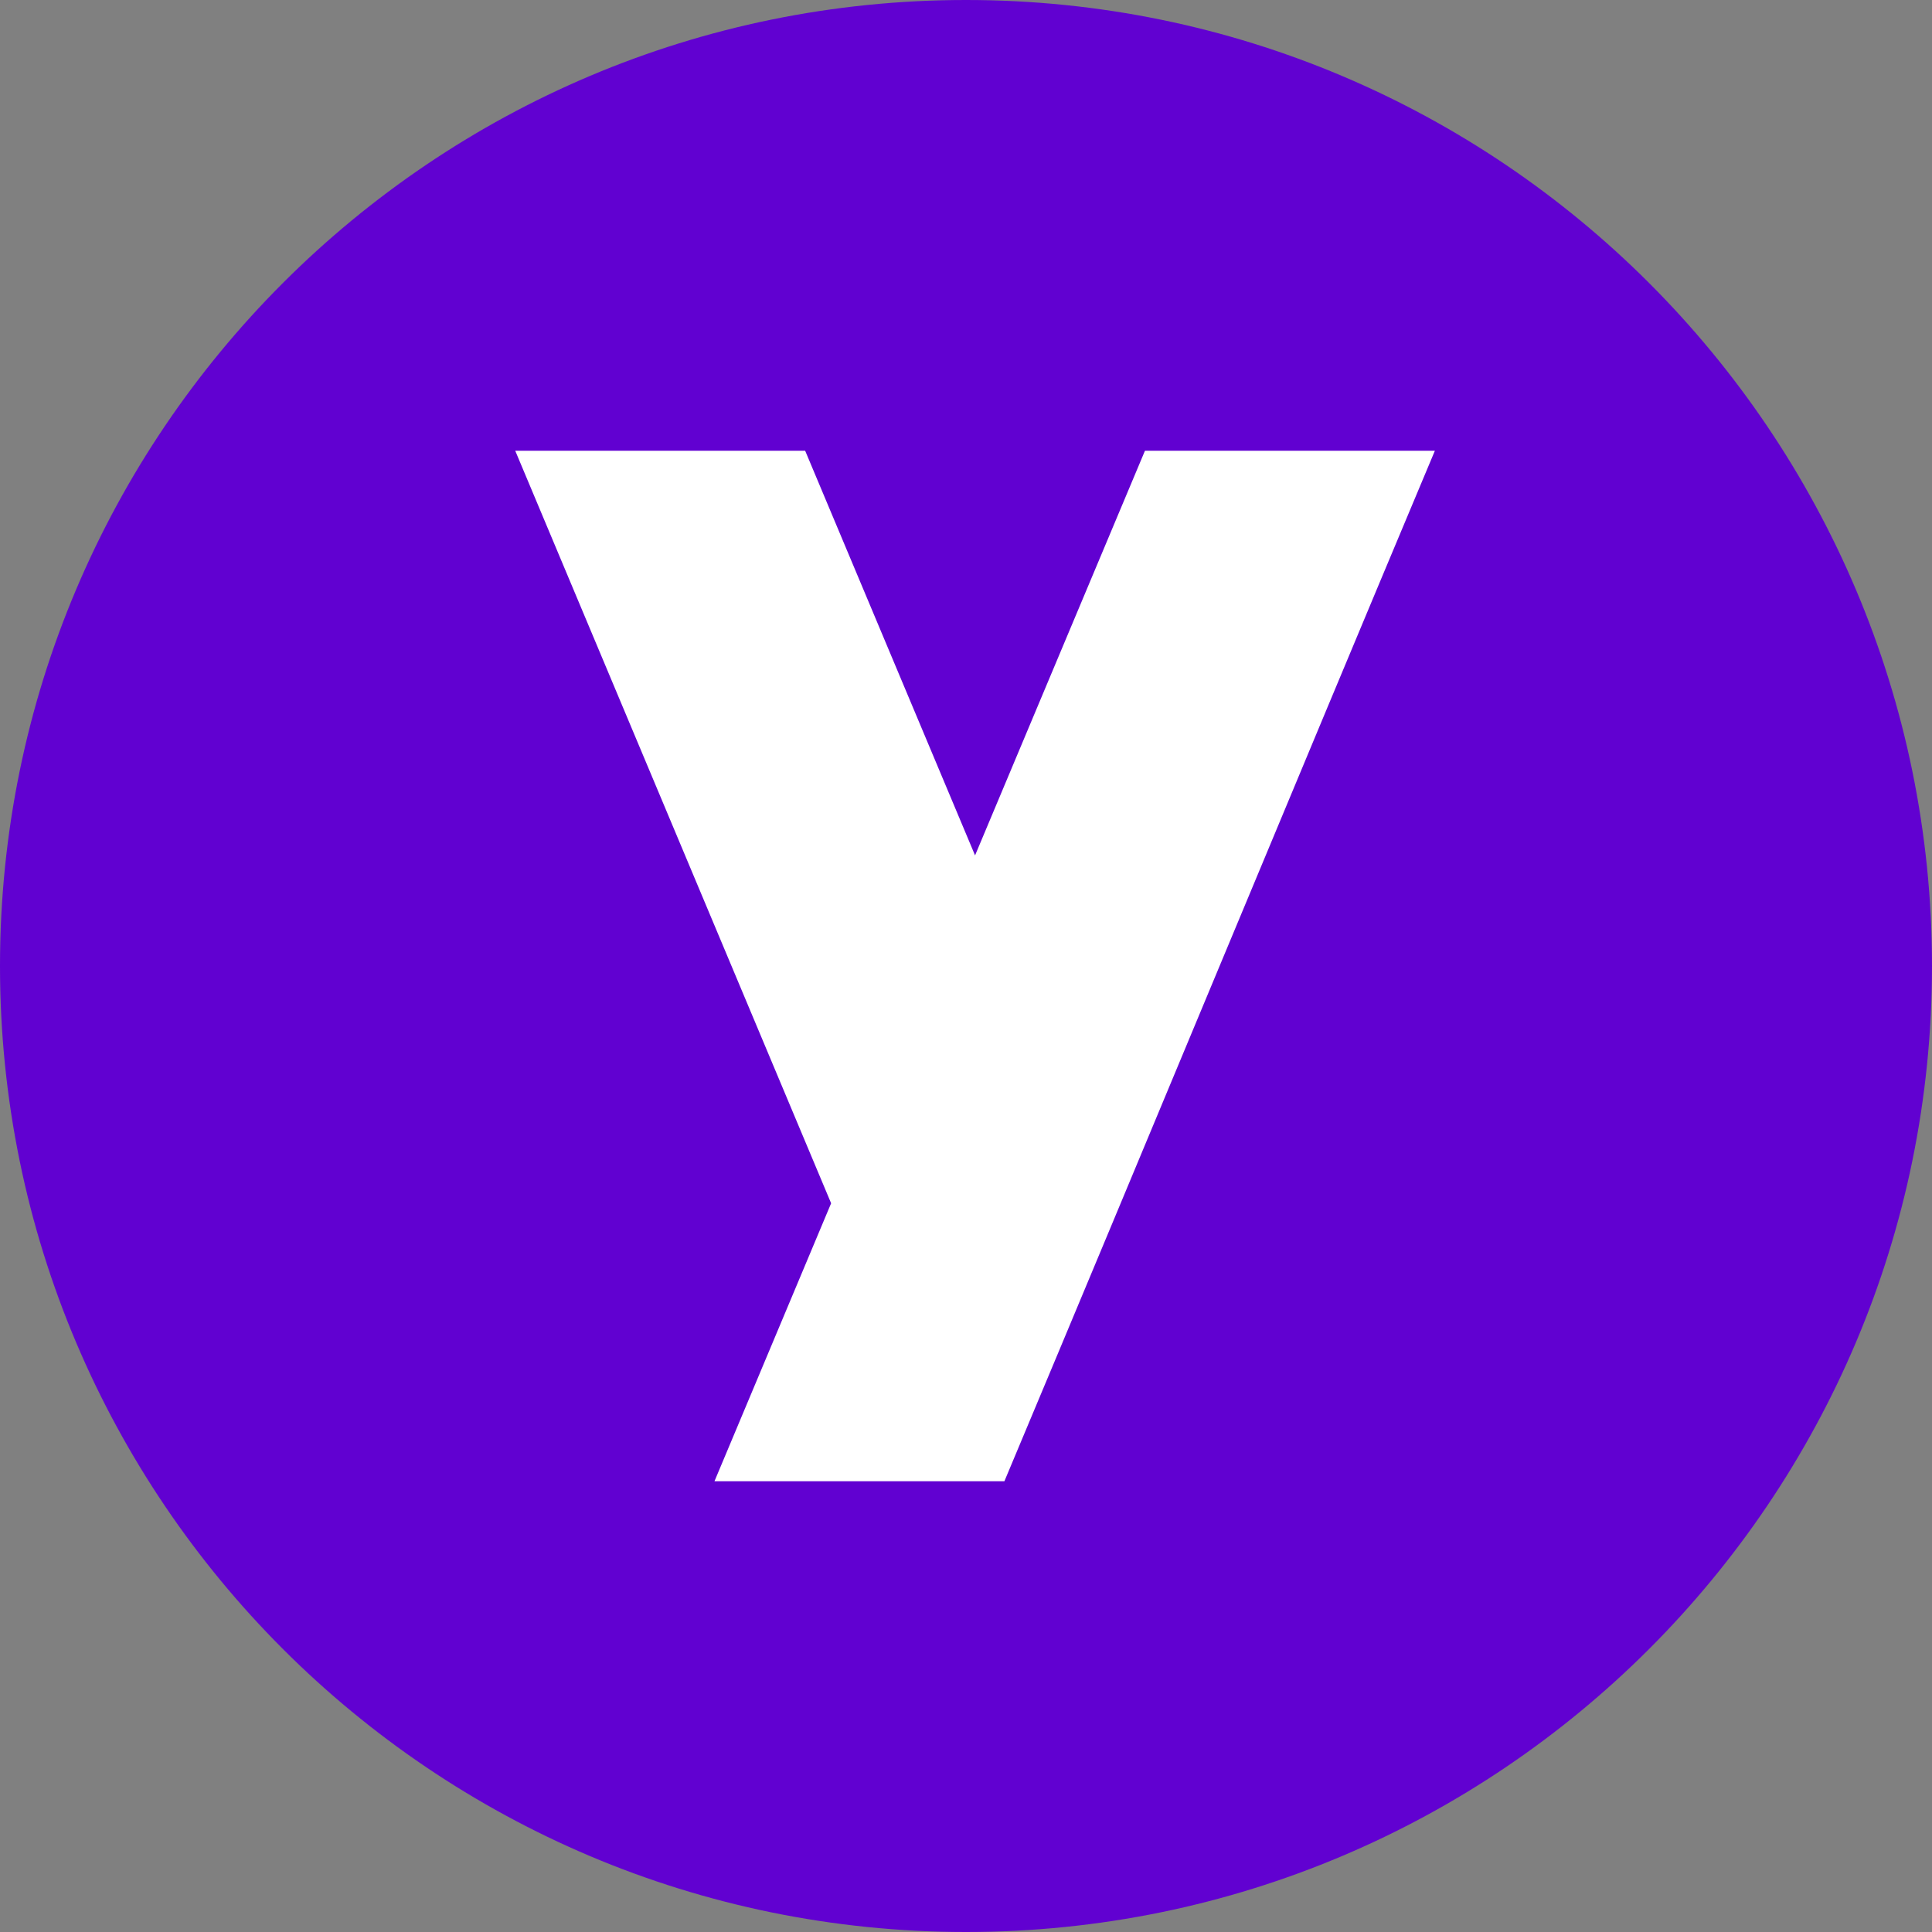 <svg width="16" height="16" viewBox="0 0 16 16" fill="none" xmlns="http://www.w3.org/2000/svg">
<rect x="0" y="0" width="16" height="16" fill="#808080" stroke="none"/>
<path d="M16 8C16 12.418 12.418 16 8 16C3.582 16 0 12.418 0 8C0 3.582 3.582 0 8 0C12.418 0 16 3.582 16 8Z" fill="#6101D1"/>
<path fill-rule="evenodd" clip-rule="evenodd" d="M11.883 3.733H9.482L8.075 7.084L6.668 3.733H4.267C5.139 5.81 6.011 7.888 6.883 9.965L5.917 12.267H8.318C9.518 9.407 10.69 6.574 11.883 3.733Z" fill="white"/>
</svg>
